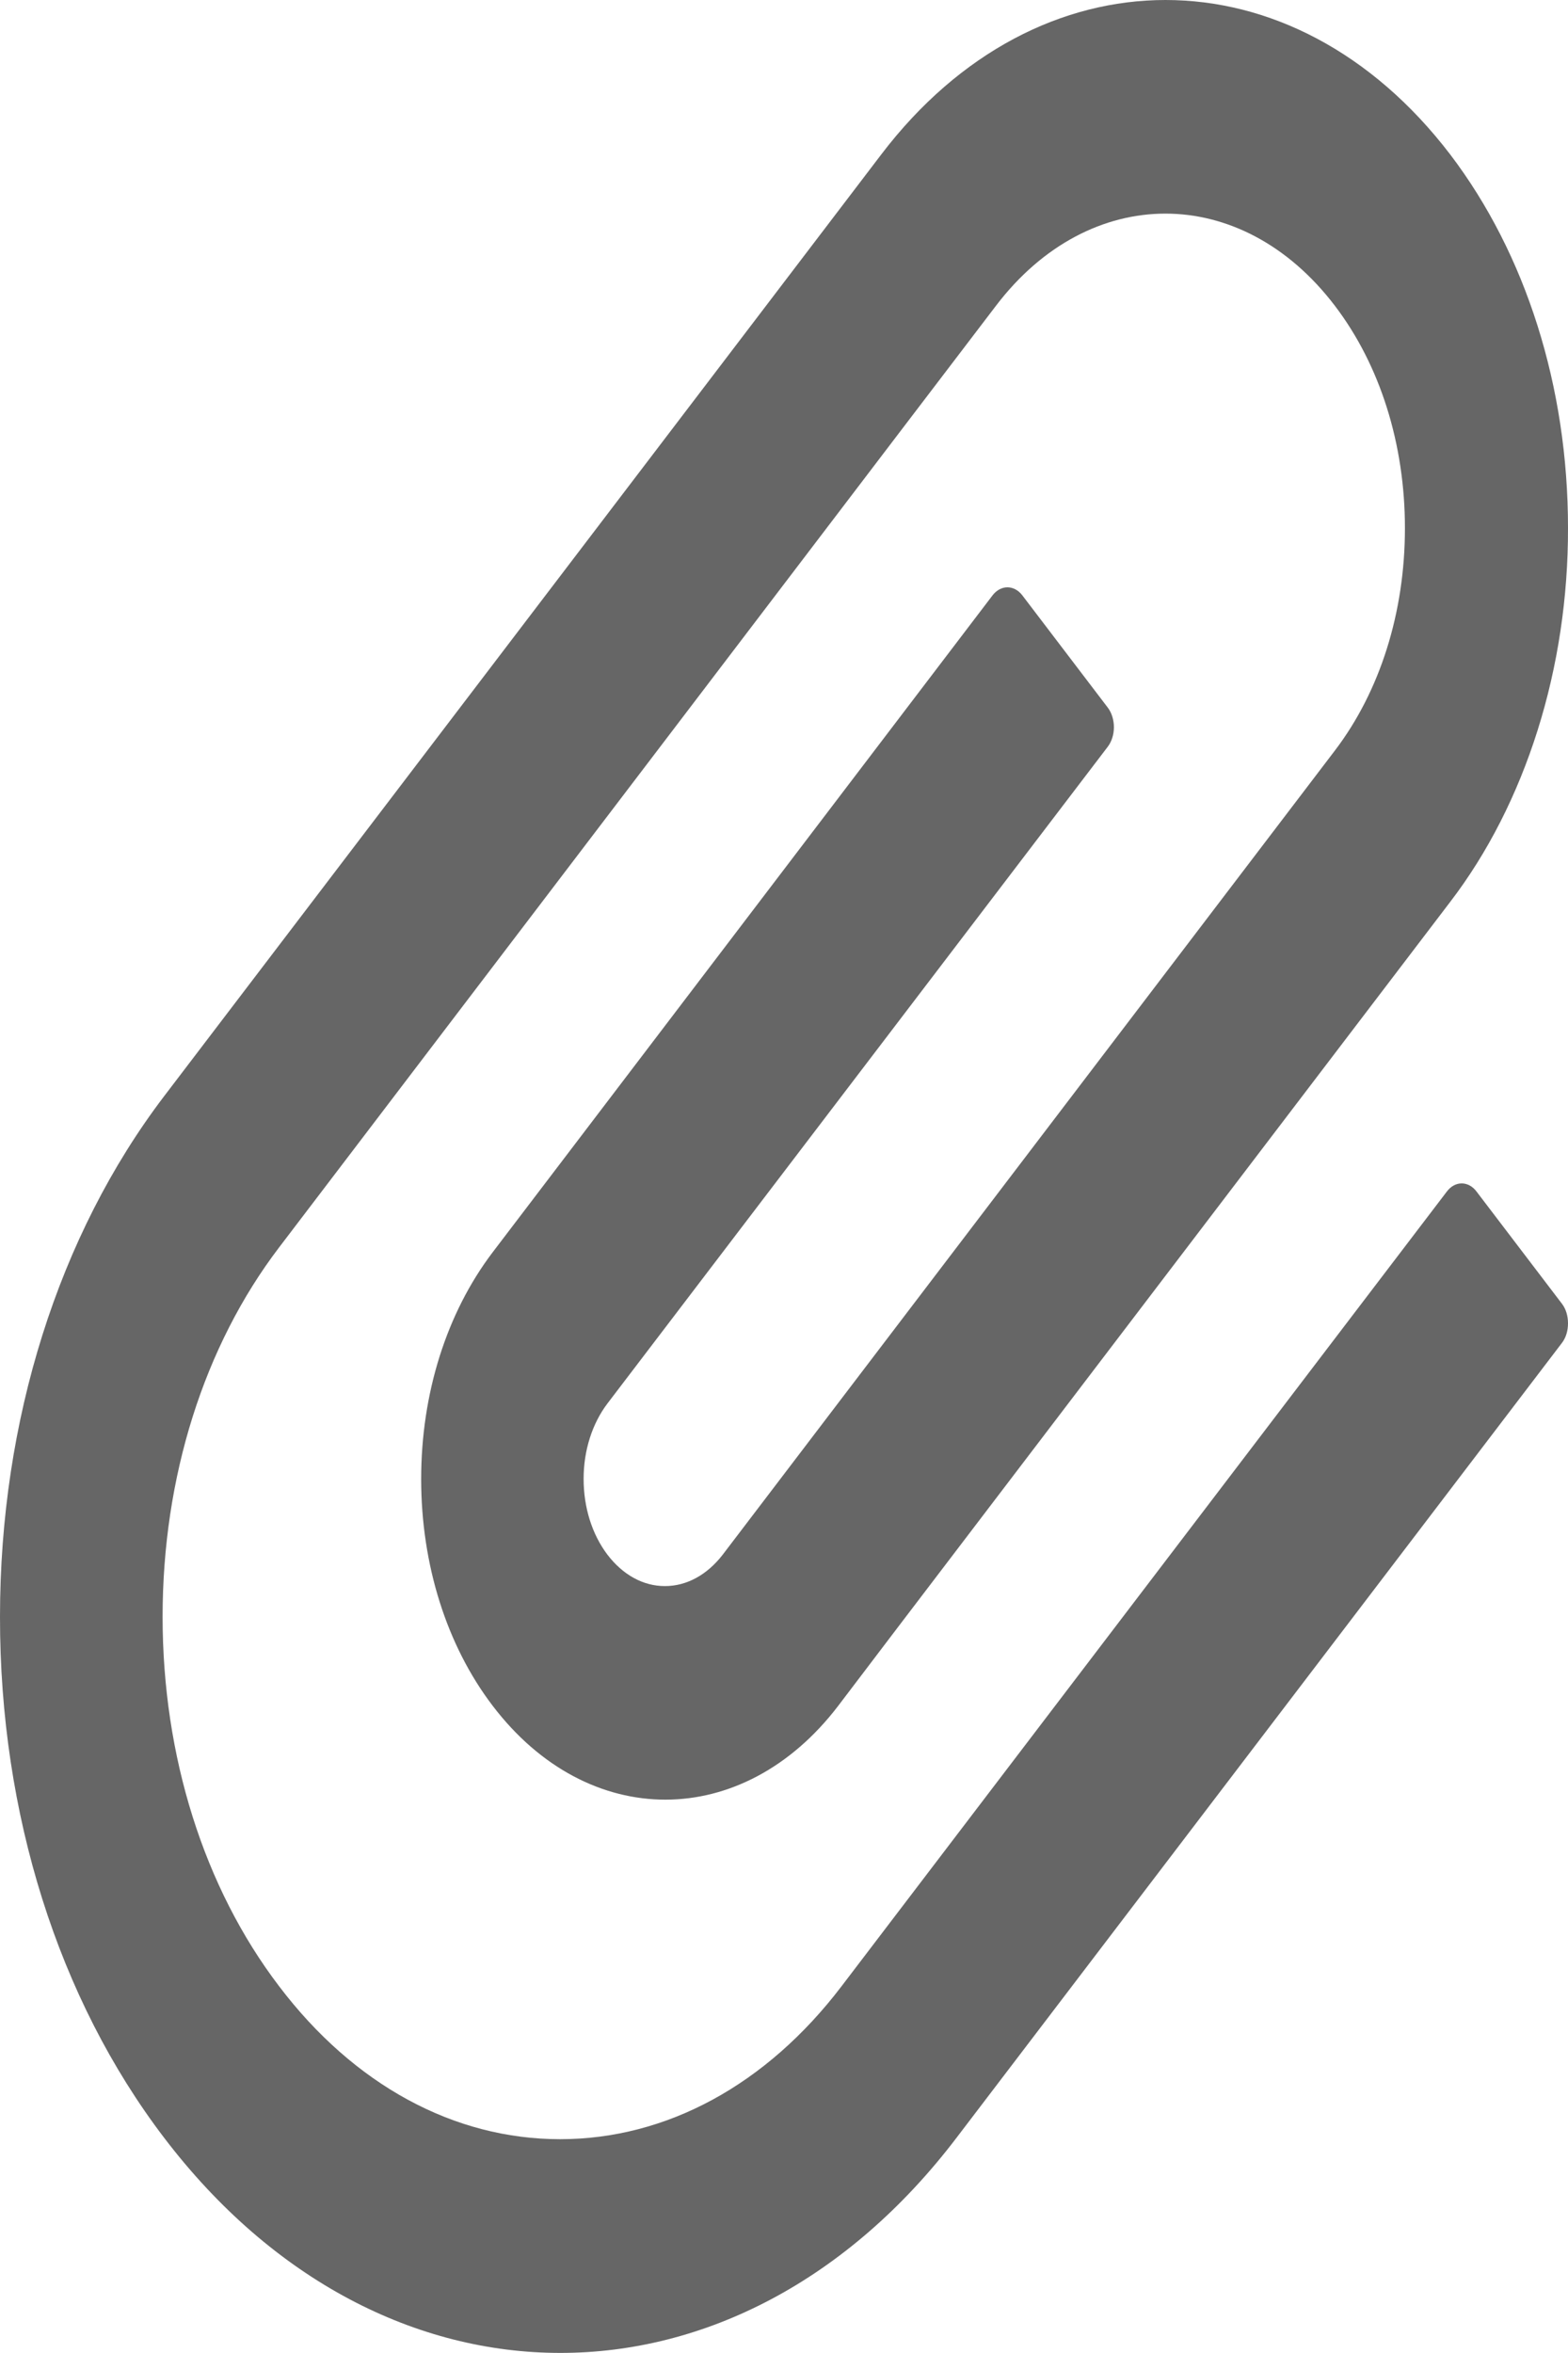 <svg width="10" height="15" viewBox="0 0 10 15" fill="none" xmlns="http://www.w3.org/2000/svg">
<path d="M1.046 13.627C2.439 15.457 4.709 15.457 6.101 13.627L9.962 8.56C9.987 8.527 10 8.483 10 8.436C10 8.389 9.987 8.345 9.962 8.312L9.416 7.595C9.391 7.562 9.357 7.544 9.322 7.544C9.287 7.544 9.253 7.562 9.228 7.595L5.367 12.662C4.888 13.291 4.25 13.637 3.572 13.637C2.895 13.637 2.257 13.291 1.78 12.662C1.3 12.032 1.037 11.195 1.037 10.307C1.037 9.417 1.3 8.582 1.78 7.952L5.714 2.786L6.352 1.949C6.948 1.166 7.917 1.166 8.513 1.949C8.802 2.328 8.96 2.831 8.96 3.367C8.96 3.903 8.802 4.406 8.513 4.785L4.609 9.911C4.51 10.039 4.38 10.111 4.241 10.111H4.24C4.101 10.111 3.972 10.039 3.874 9.911C3.775 9.78 3.722 9.609 3.722 9.427C3.722 9.246 3.777 9.075 3.874 8.947L7.065 4.76C7.09 4.727 7.104 4.682 7.104 4.636C7.104 4.589 7.09 4.544 7.065 4.511L6.519 3.794C6.494 3.762 6.46 3.744 6.425 3.744C6.39 3.744 6.356 3.762 6.331 3.794L3.142 7.983C2.848 8.37 2.686 8.883 2.686 9.429C2.686 9.975 2.849 10.49 3.142 10.874C3.75 11.673 4.738 11.671 5.346 10.874L5.725 10.375L9.249 5.749C9.488 5.437 9.677 5.065 9.806 4.656C9.935 4.247 10.001 3.808 10 3.365C10 2.466 9.732 1.62 9.249 0.985C8.747 0.328 8.09 3.3831e-07 7.433 3.3831e-07C6.777 3.3831e-07 6.12 0.328 5.62 0.985L1.046 6.989C0.373 7.874 4.58398e-06 9.054 4.58398e-06 10.307C-0.001 11.562 0.371 12.741 1.046 13.627Z" fill="#666666"/>
</svg>
